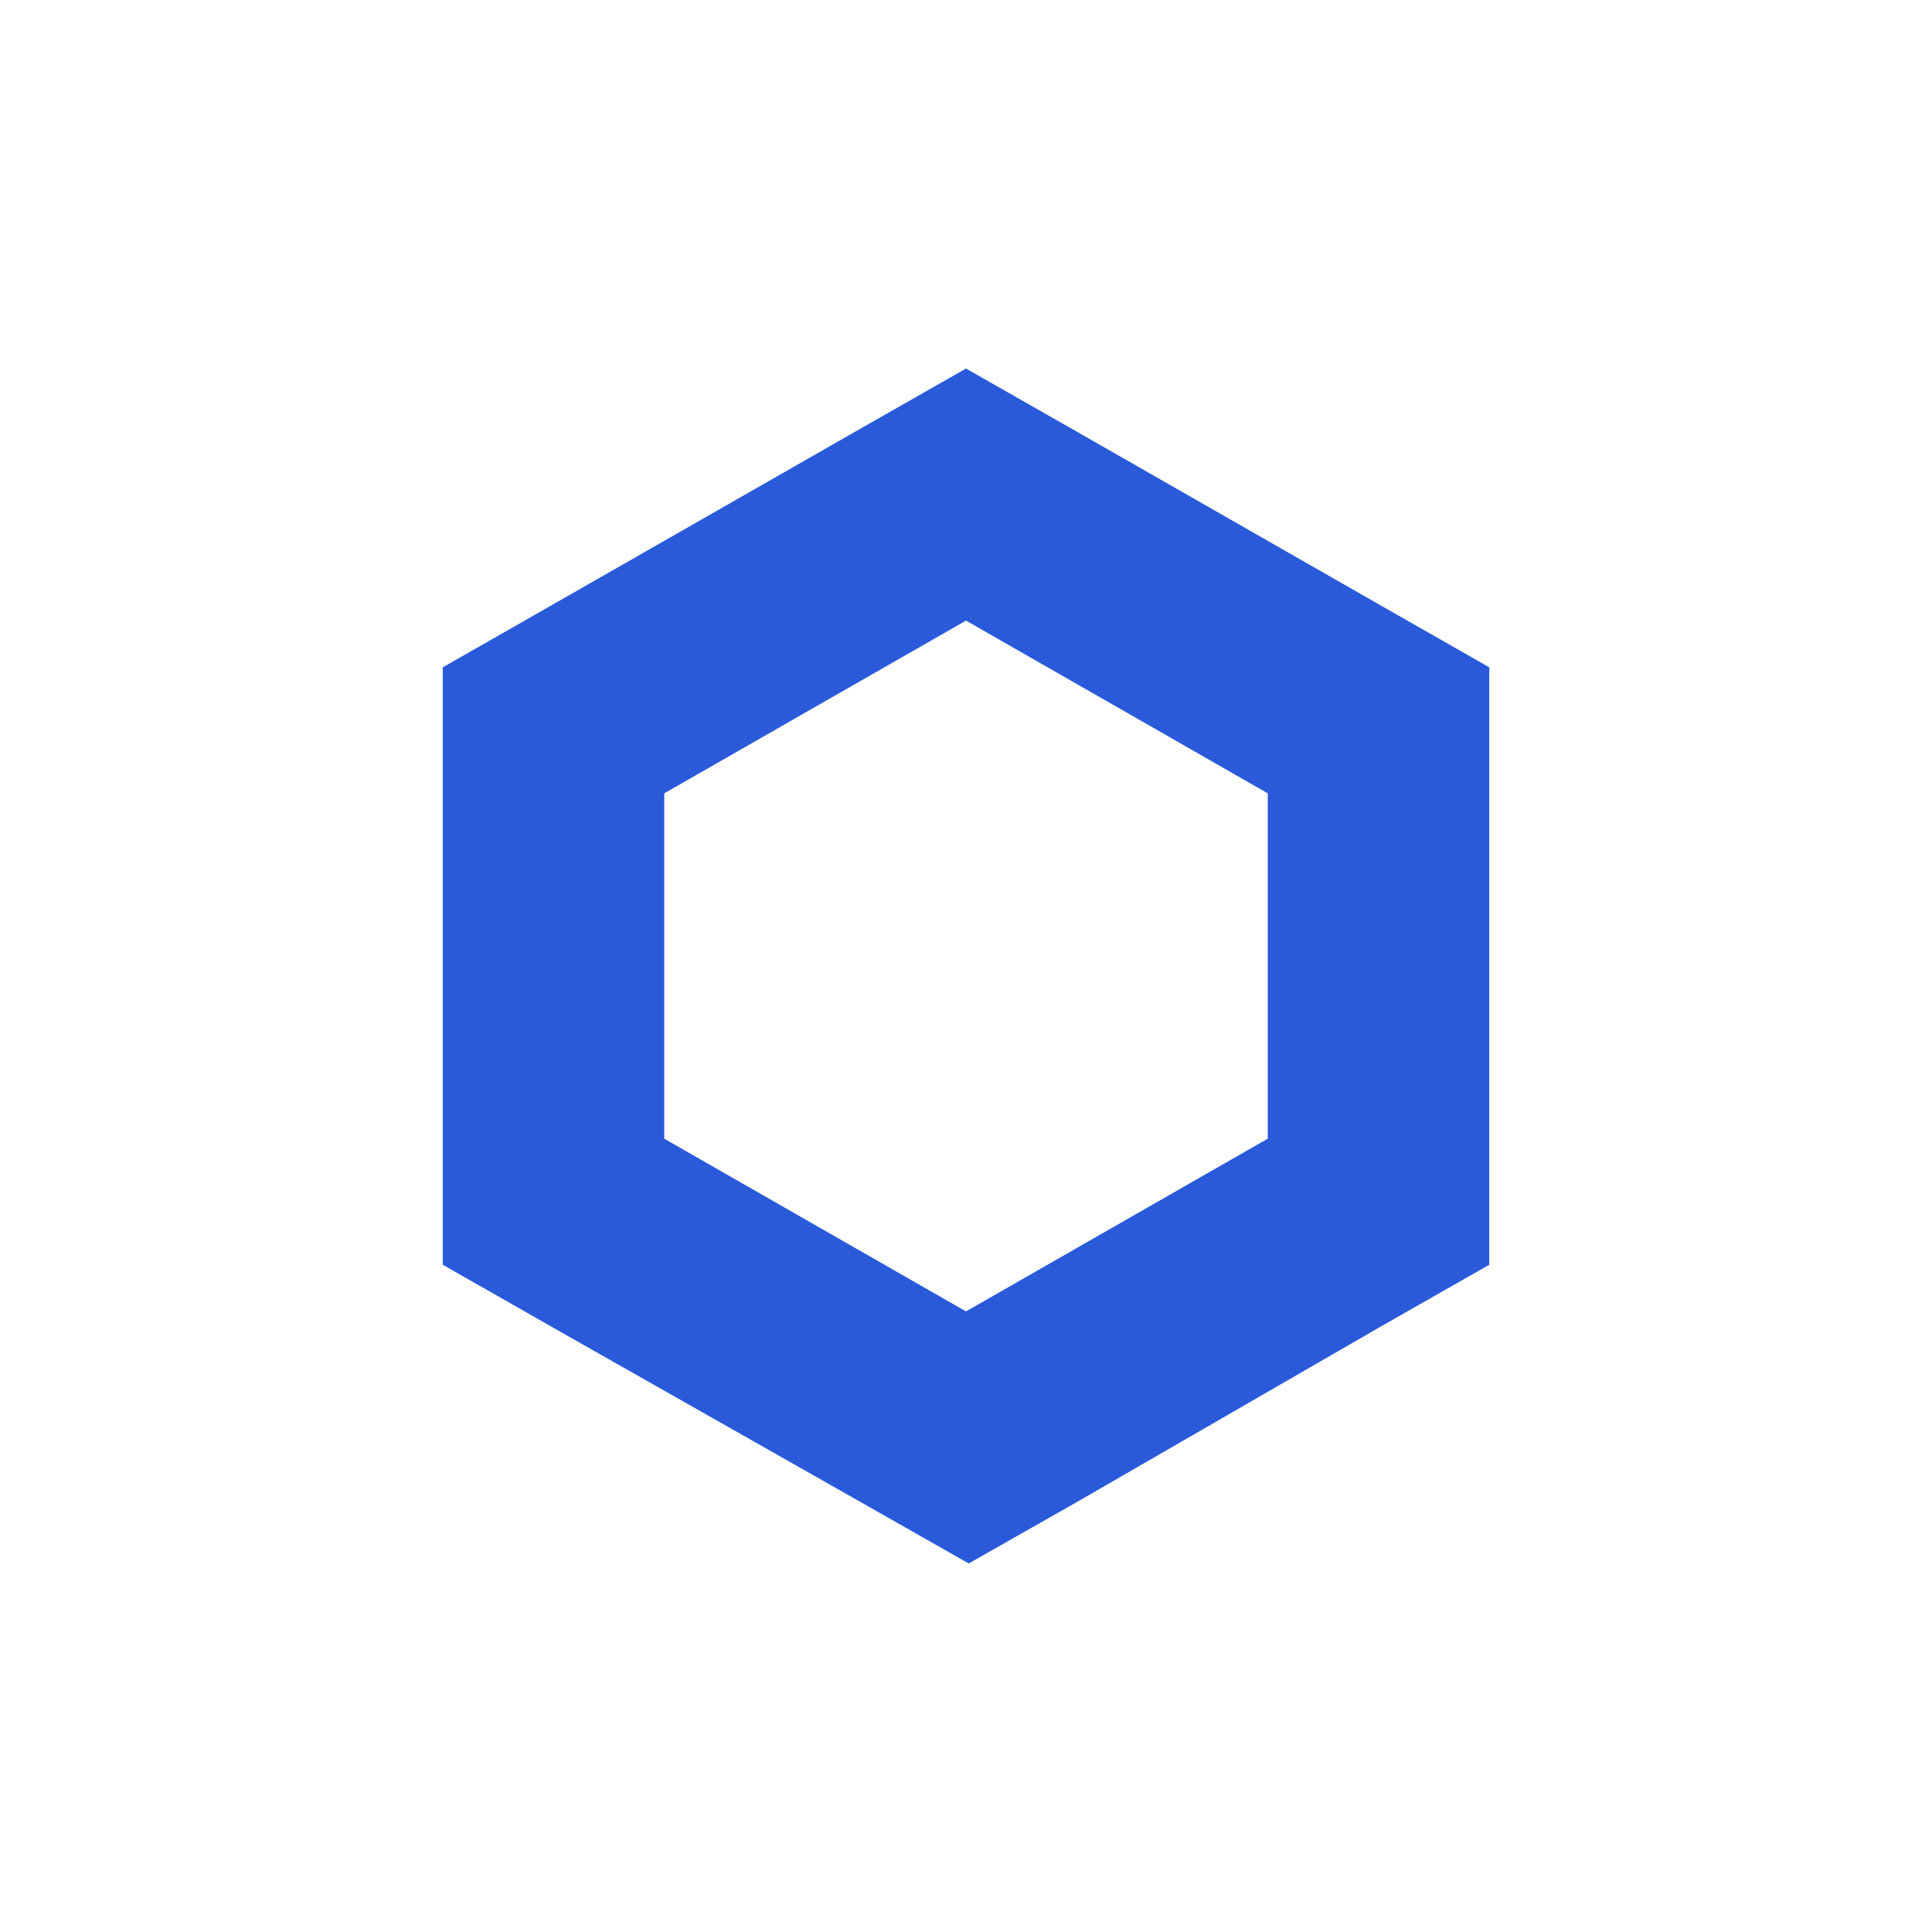 <svg xmlns="http://www.w3.org/2000/svg" width="32" height="32" fill="none" focusable="false" viewBox="0 0 32 32">
  <path fill="#fff" fill-rule="evenodd" d="M29 16C29 14.299 28.662 12.597 28.01 11.025C27.359 9.453 26.396 8.011 25.192 6.808C23.989 5.604 22.547 4.641 20.975 3.99C19.403 3.339 17.701 3 16 3C14.299 3 12.597 3.339 11.025 3.99C9.453 4.641 8.011 5.604 6.808 6.808C5.604 8.011 4.641 9.453 3.99 11.025C3.339 12.597 3 14.299 3 16C3 17.701 3.339 19.403 3.99 20.975C4.641 22.547 5.604 23.989 6.808 25.192C8.011 26.396 9.453 27.359 11.025 28.01C12.597 28.662 14.299 29 16 29C17.701 29 19.403 28.662 20.975 28.01C22.547 27.359 23.989 26.396 25.192 25.192C26.396 23.989 27.359 22.547 28.01 20.975C28.662 19.403 29 17.701 29 16Z"/>
  <path fill="#2A5ADA" fill-rule="evenodd" d="M14.166 7.149L16 6.104L17.834 7.149L22.833 10.007L24.667 11.053V20.948L22.833 21.993L17.879 24.854L16.045 25.896L14.211 24.854L9.167 21.993L7.333 20.948V11.053L9.167 10.007L14.166 7.149ZM11.002 13.14V18.86L16 21.721L20.998 18.86V13.14L16 10.279L11.002 13.14Z"/>
  <path fill="url(#paint0_linear)" fill-rule="evenodd" d="M30.782 9.877C31.583 11.812 32 13.906 32 16C32 18.094 31.583 20.188 30.782 22.123C29.981 24.058 28.795 25.833 27.314 27.314C25.833 28.795 24.058 29.981 22.123 30.782C20.188 31.583 18.094 32 16 32C13.906 32 11.812 31.583 9.877 30.782C7.942 29.981 6.167 28.795 4.686 27.314C3.205 25.833 2.019 24.058 1.218 22.123C0.417 20.188 0 18.094 0 16C0 13.906 0.417 11.812 1.218 9.877C2.019 7.942 3.205 6.167 4.686 4.686C6.167 3.205 7.942 2.019 9.877 1.218C11.812 0.417 13.906 0 16 0C18.094 0 20.188 0.417 22.123 1.218C24.058 2.019 25.833 3.205 27.314 4.686C28.795 6.167 29.981 7.942 30.782 9.877ZM28.934 10.642C29.635 12.335 30 14.168 30 16C30 17.832 29.635 19.665 28.934 21.358C28.233 23.05 27.195 24.604 25.9 25.9C24.604 27.195 23.05 28.233 21.358 28.934C19.665 29.635 17.832 30 16 30C14.168 30 12.335 29.635 10.642 28.934C8.95 28.233 7.396 27.195 6.1 25.9C4.805 24.604 3.767 23.05 3.066 21.358C2.365 19.665 2 17.832 2 16C2 14.168 2.365 12.335 3.066 10.642C3.767 8.95 4.805 7.396 6.1 6.1C7.396 4.805 8.95 3.767 10.642 3.066C12.335 2.365 14.168 2 16 2C17.832 2 19.665 2.365 21.358 3.066C23.05 3.767 24.604 4.805 25.9 6.1C27.195 7.396 28.233 8.95 28.934 10.642Z"/>
  <defs>
    <linearGradient x1="19.008" x2="-4.8" y1="-4.64" y2="15.392" gradientUnits="userSpaceOnUse">
      <stop stop-color="#B6509E"/>
      <stop offset="1" stop-color="#2EBAC6"/>
    </linearGradient>
  </defs>
</svg>
